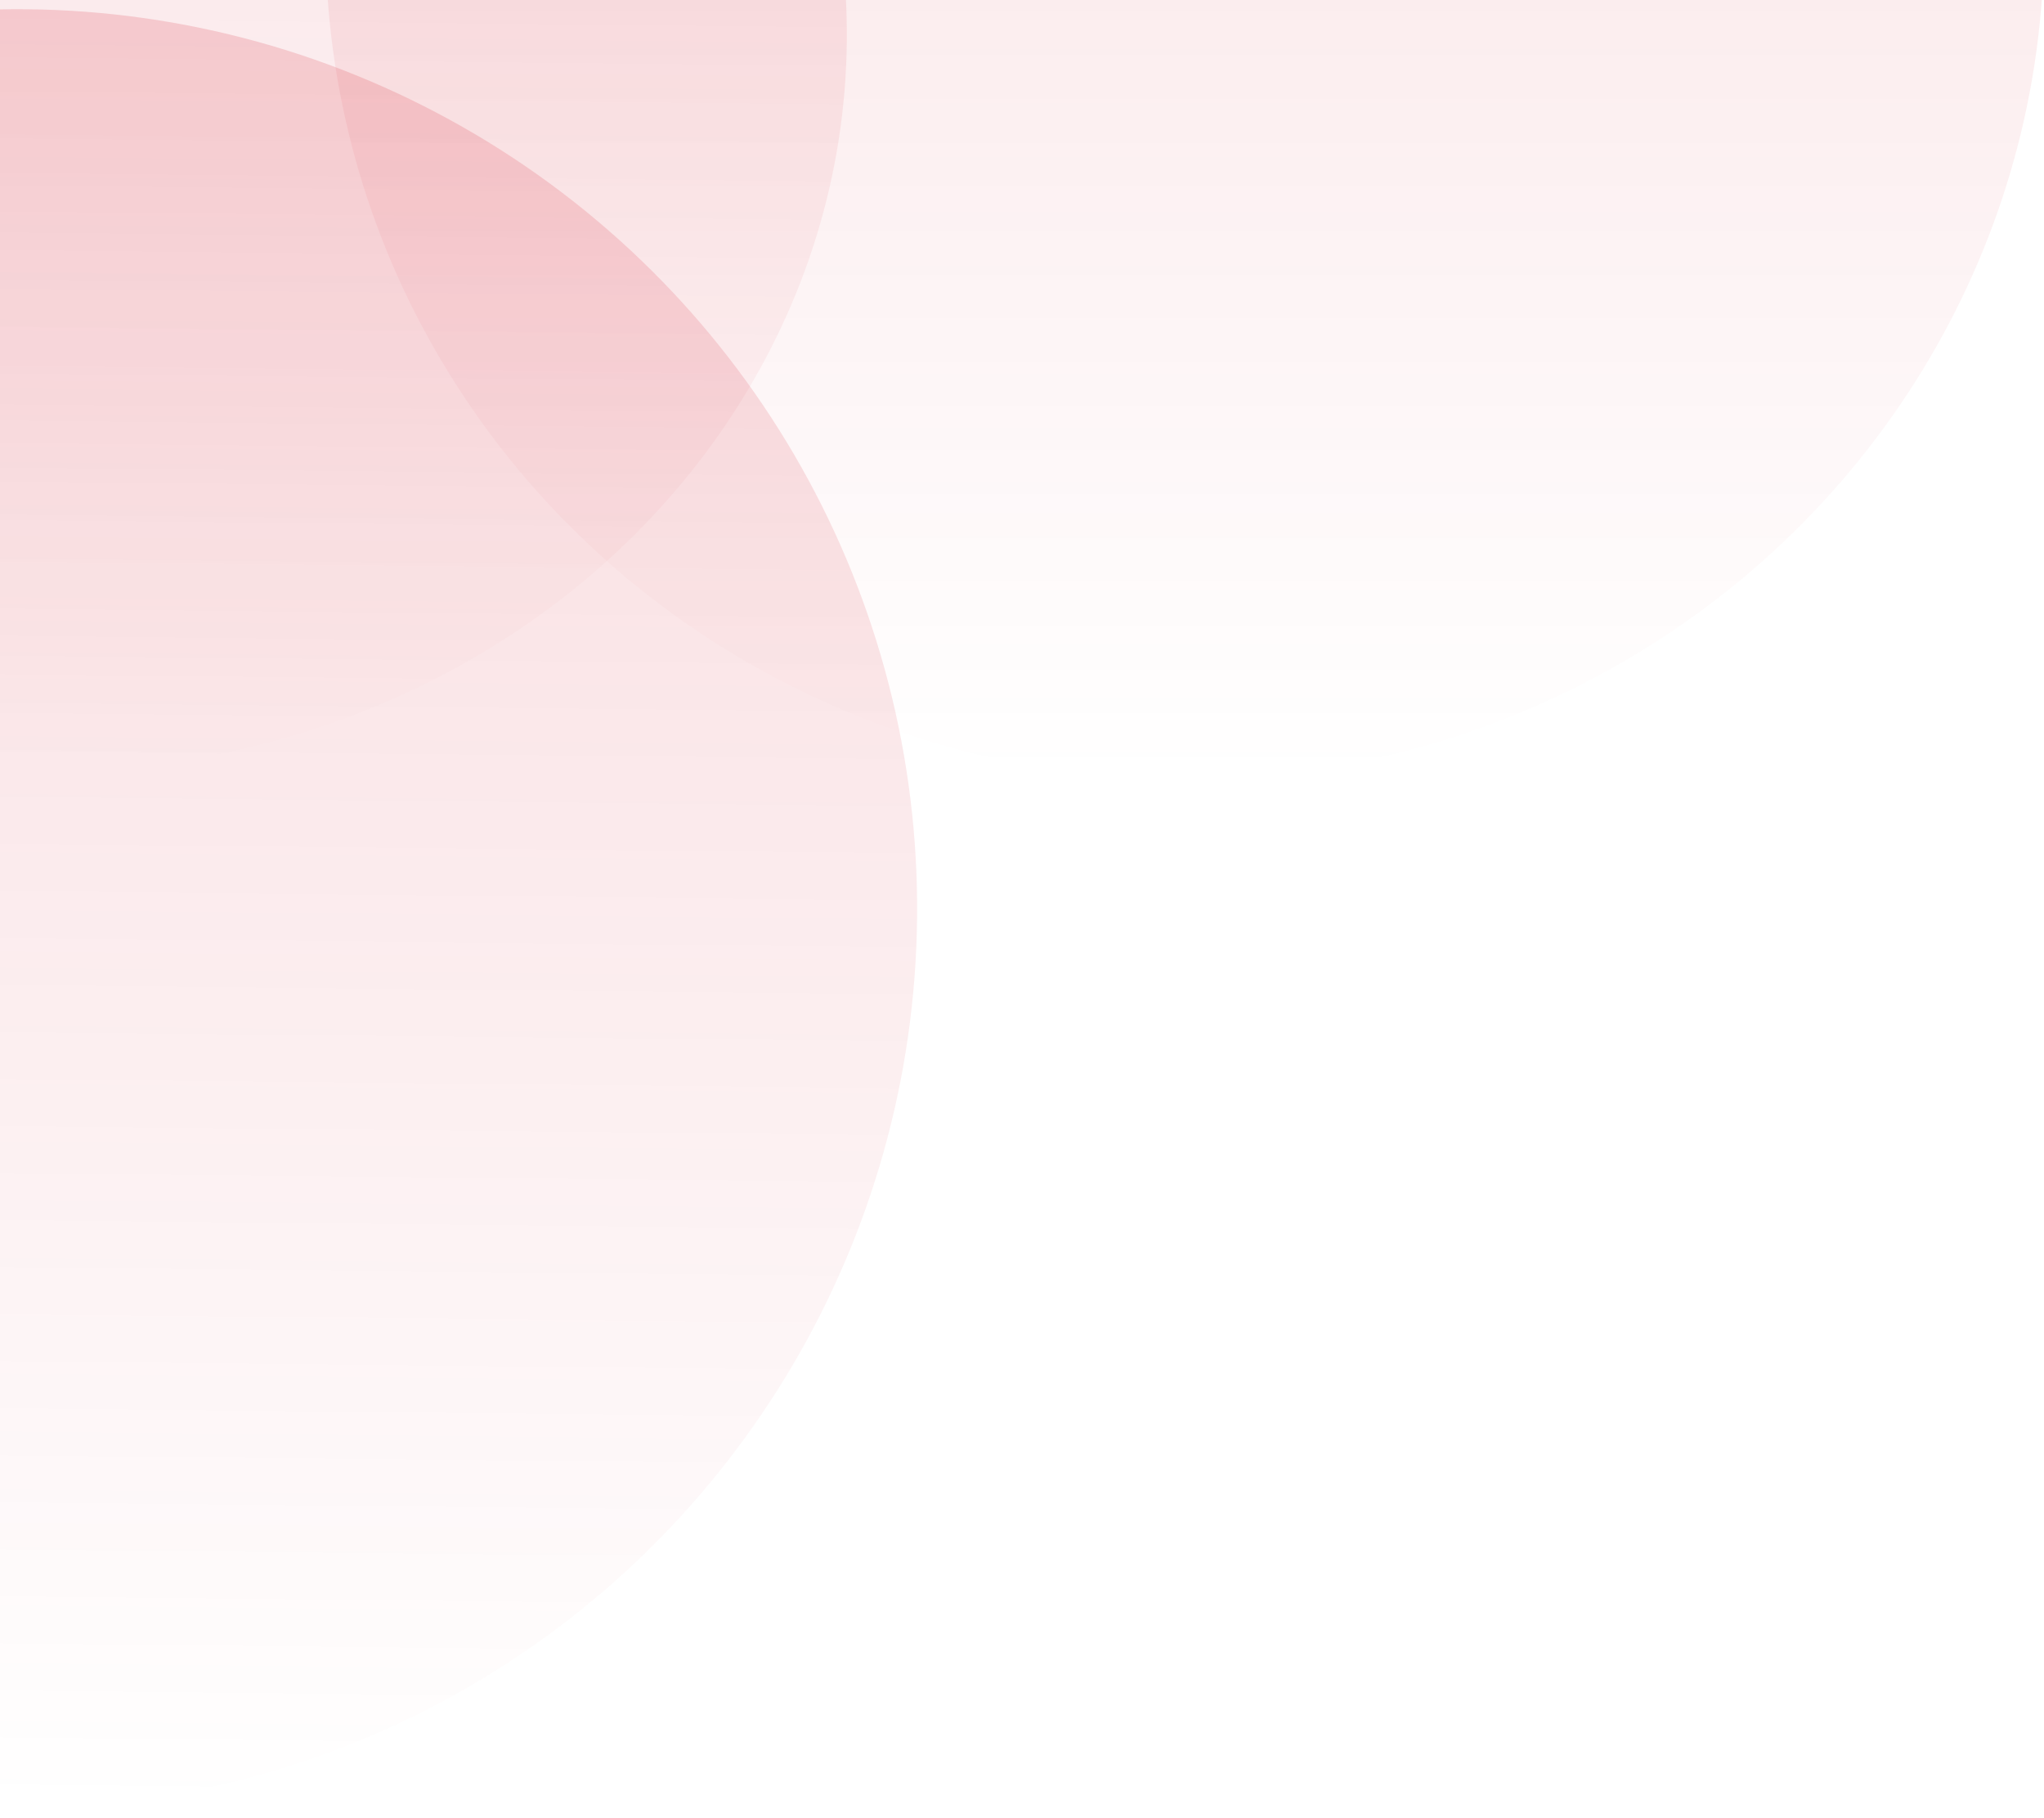 <svg width="1645" height="1463" viewBox="0 0 1645 1463" fill="none" xmlns="http://www.w3.org/2000/svg">
<ellipse cx="953.5" cy="-48.5" rx="691.5" ry="675.5" fill="url(#paint0_linear)" fill-opacity="0.15"/>
<ellipse cx="37.31" cy="27" rx="644.239" ry="593.403" transform="rotate(0.59 37.31 27)" fill="url(#paint1_linear)" fill-opacity="0.15"/>
<ellipse cx="14.257" cy="731.084" rx="723.85" ry="723.675" transform="rotate(0.59 14.257 731.084)" fill="url(#paint2_linear)" fill-opacity="0.15"/>
<defs>
<linearGradient id="paint0_linear" x1="953.5" y1="-724" x2="953.5" y2="627" gradientUnits="userSpaceOnUse">
<stop stop-color="#CF0015"/>
<stop offset="1" stop-color="#CF0015" stop-opacity="0"/>
</linearGradient>
<linearGradient id="paint1_linear" x1="37.31" y1="-566.403" x2="37.31" y2="620.403" gradientUnits="userSpaceOnUse">
<stop stop-color="#CF0015"/>
<stop offset="1" stop-color="#CF0015" stop-opacity="0"/>
</linearGradient>
<linearGradient id="paint2_linear" x1="14.257" y1="7.409" x2="14.257" y2="1454.76" gradientUnits="userSpaceOnUse">
<stop stop-color="#CF0015"/>
<stop offset="1" stop-color="#CF0015" stop-opacity="0"/>
</linearGradient>
</defs>
</svg>
